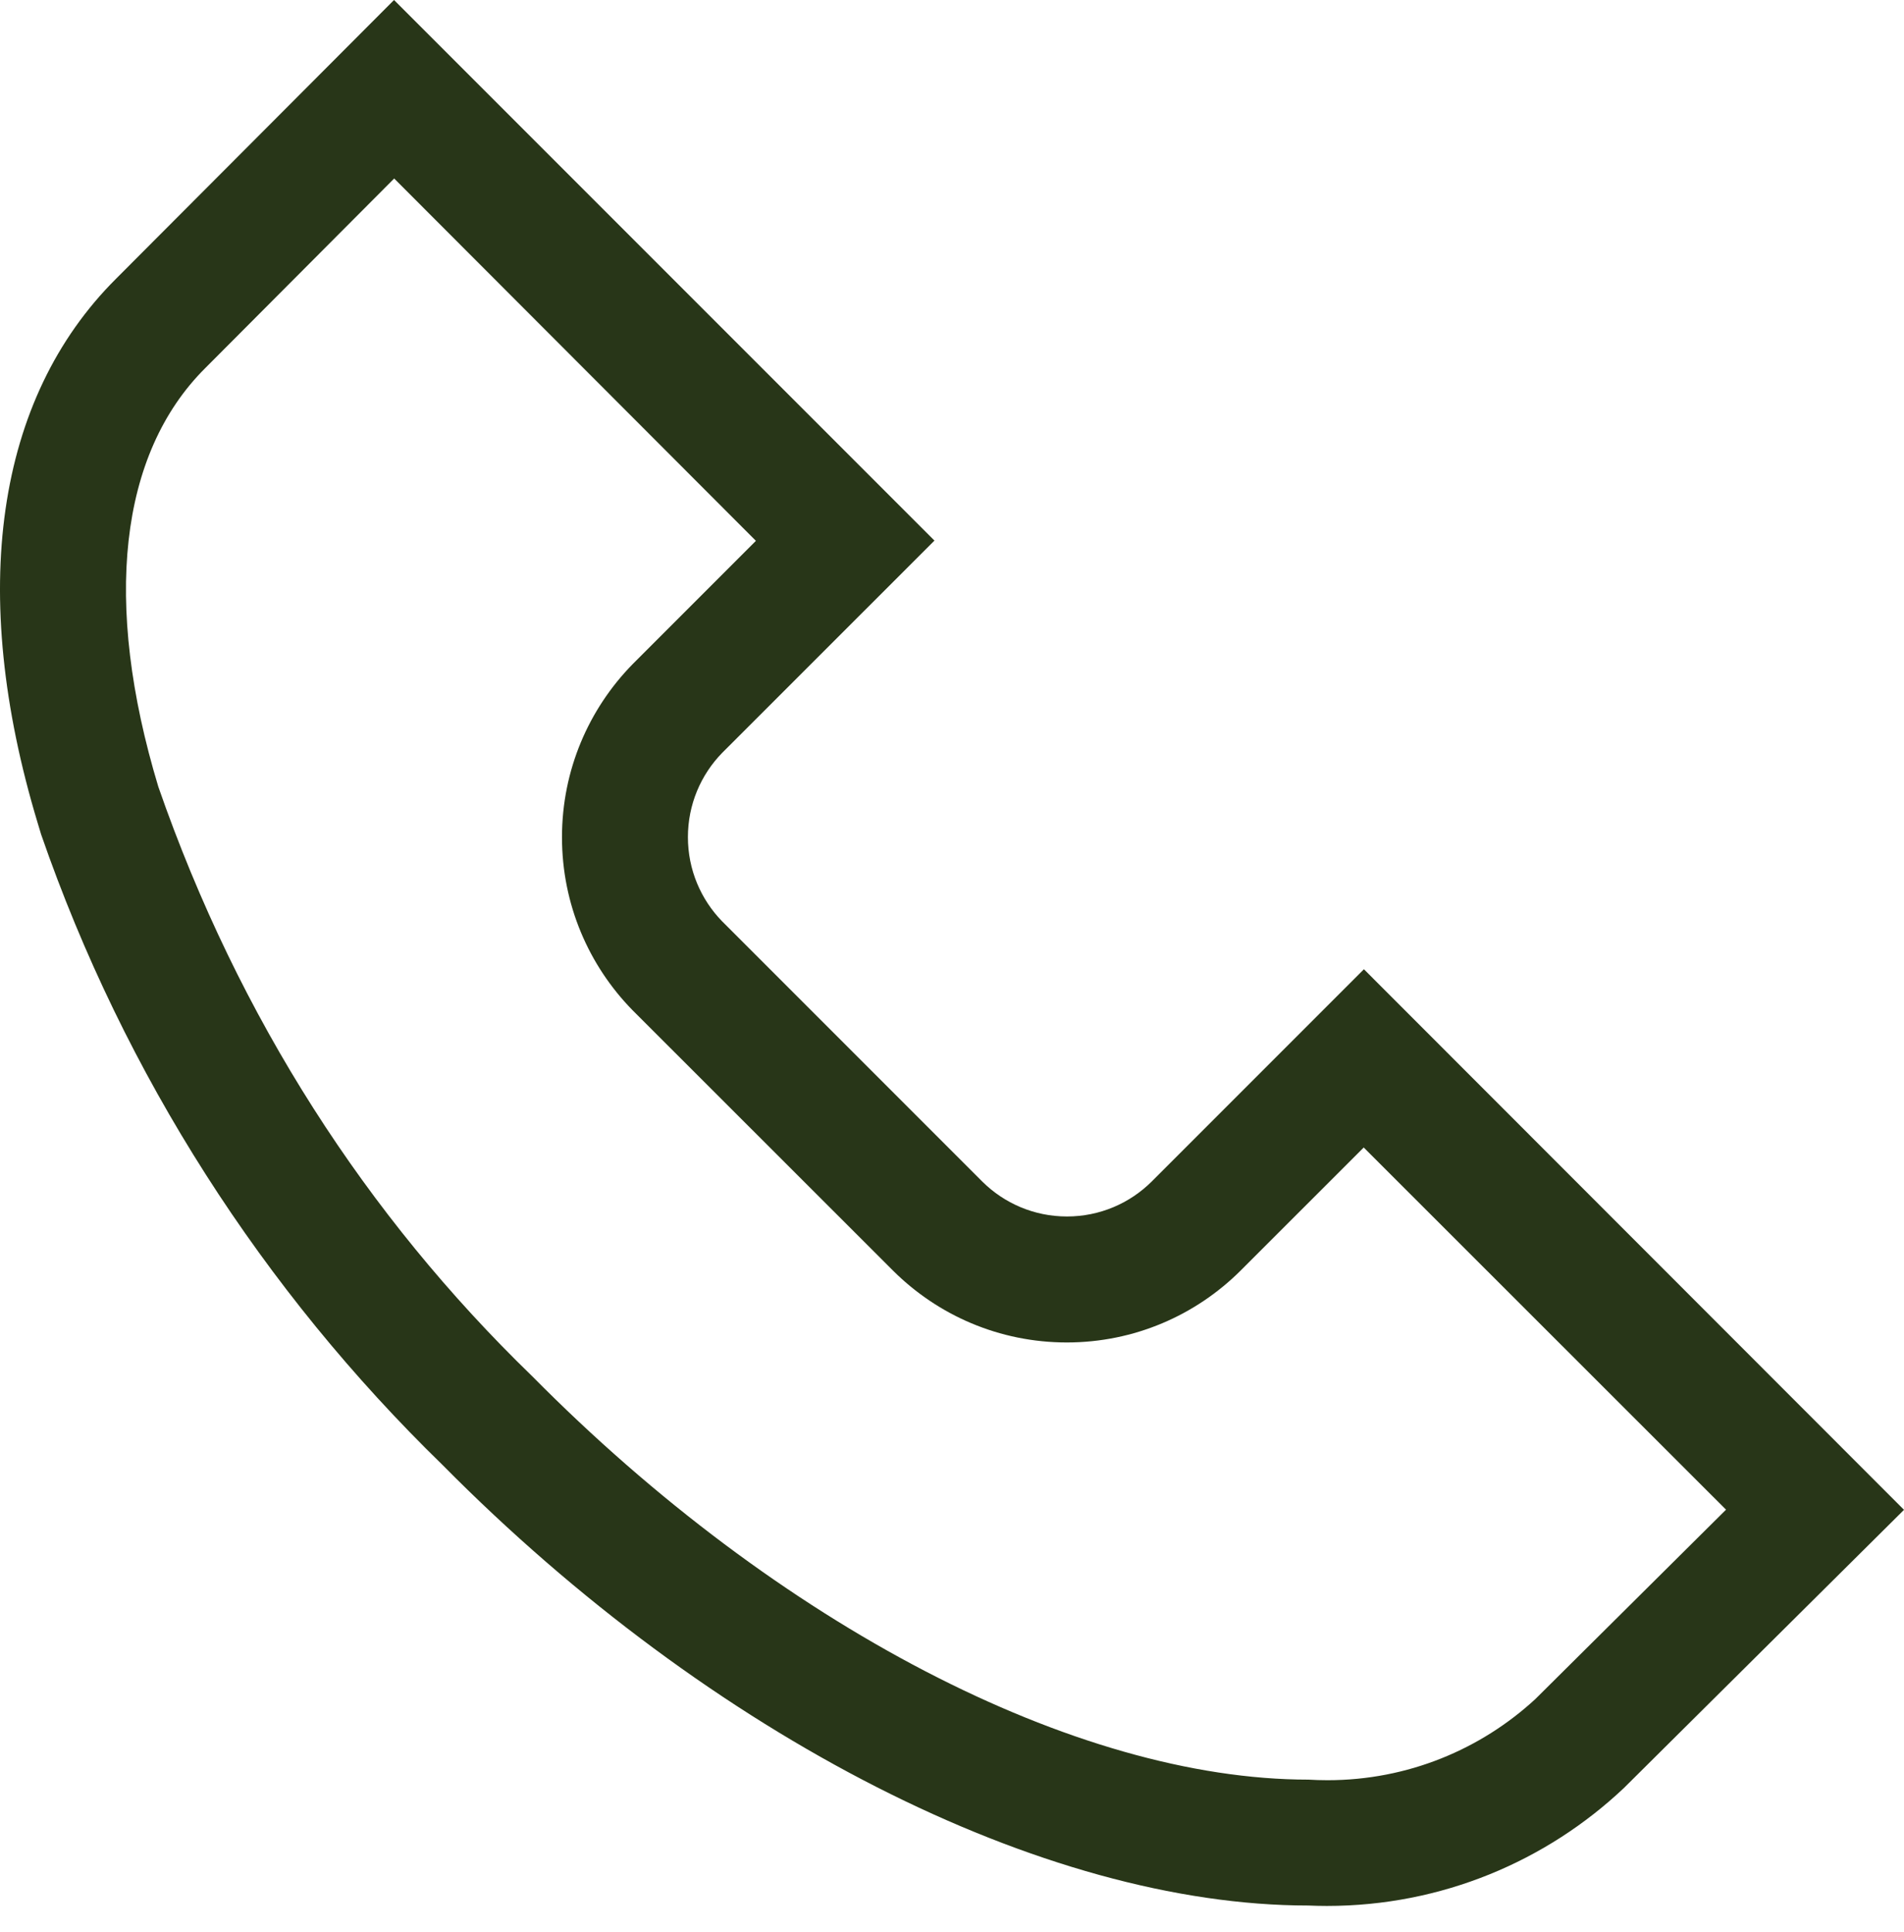 <svg width="70" height="71" viewBox="0 0 70 71" fill="none" xmlns="http://www.w3.org/2000/svg">
<path d="M48.108 70.035C38.352 70.035 26.151 63.829 16.269 53.842C9.678 47.431 4.577 39.523 1.511 30.666L1.385 30.248C-1.181 21.756 -0.159 14.654 4.265 10.246L14.486 0L34.355 19.869L26.543 27.678C25.768 28.476 25.291 29.566 25.291 30.767C25.291 31.968 25.768 33.058 26.544 33.857L26.543 33.856L36.119 43.432C36.917 44.222 38.015 44.71 39.227 44.71C40.439 44.71 41.537 44.222 42.335 43.432L50.144 35.623L70 55.492L59.701 65.717C56.858 68.4 53.013 70.05 48.784 70.05C48.546 70.05 48.31 70.044 48.074 70.034L48.108 70.035L48.108 70.035ZM14.492 6.561L7.542 13.533C4.382 16.681 3.773 22.142 5.821 28.917C8.782 37.435 13.49 44.695 19.55 50.566L19.565 50.58C28.606 59.721 39.545 65.408 48.108 65.408C48.316 65.421 48.559 65.429 48.805 65.429C51.757 65.429 54.445 64.295 56.456 62.438L56.448 62.445L63.457 55.486L50.137 42.175L45.596 46.713C43.961 48.336 41.708 49.34 39.221 49.34C36.733 49.34 34.48 48.336 32.844 46.712L23.25 37.124C21.649 35.487 20.661 33.245 20.661 30.771C20.661 28.298 21.649 26.056 23.252 24.417L27.791 19.878L14.492 6.561Z" fill="#283618"/>
</svg>

